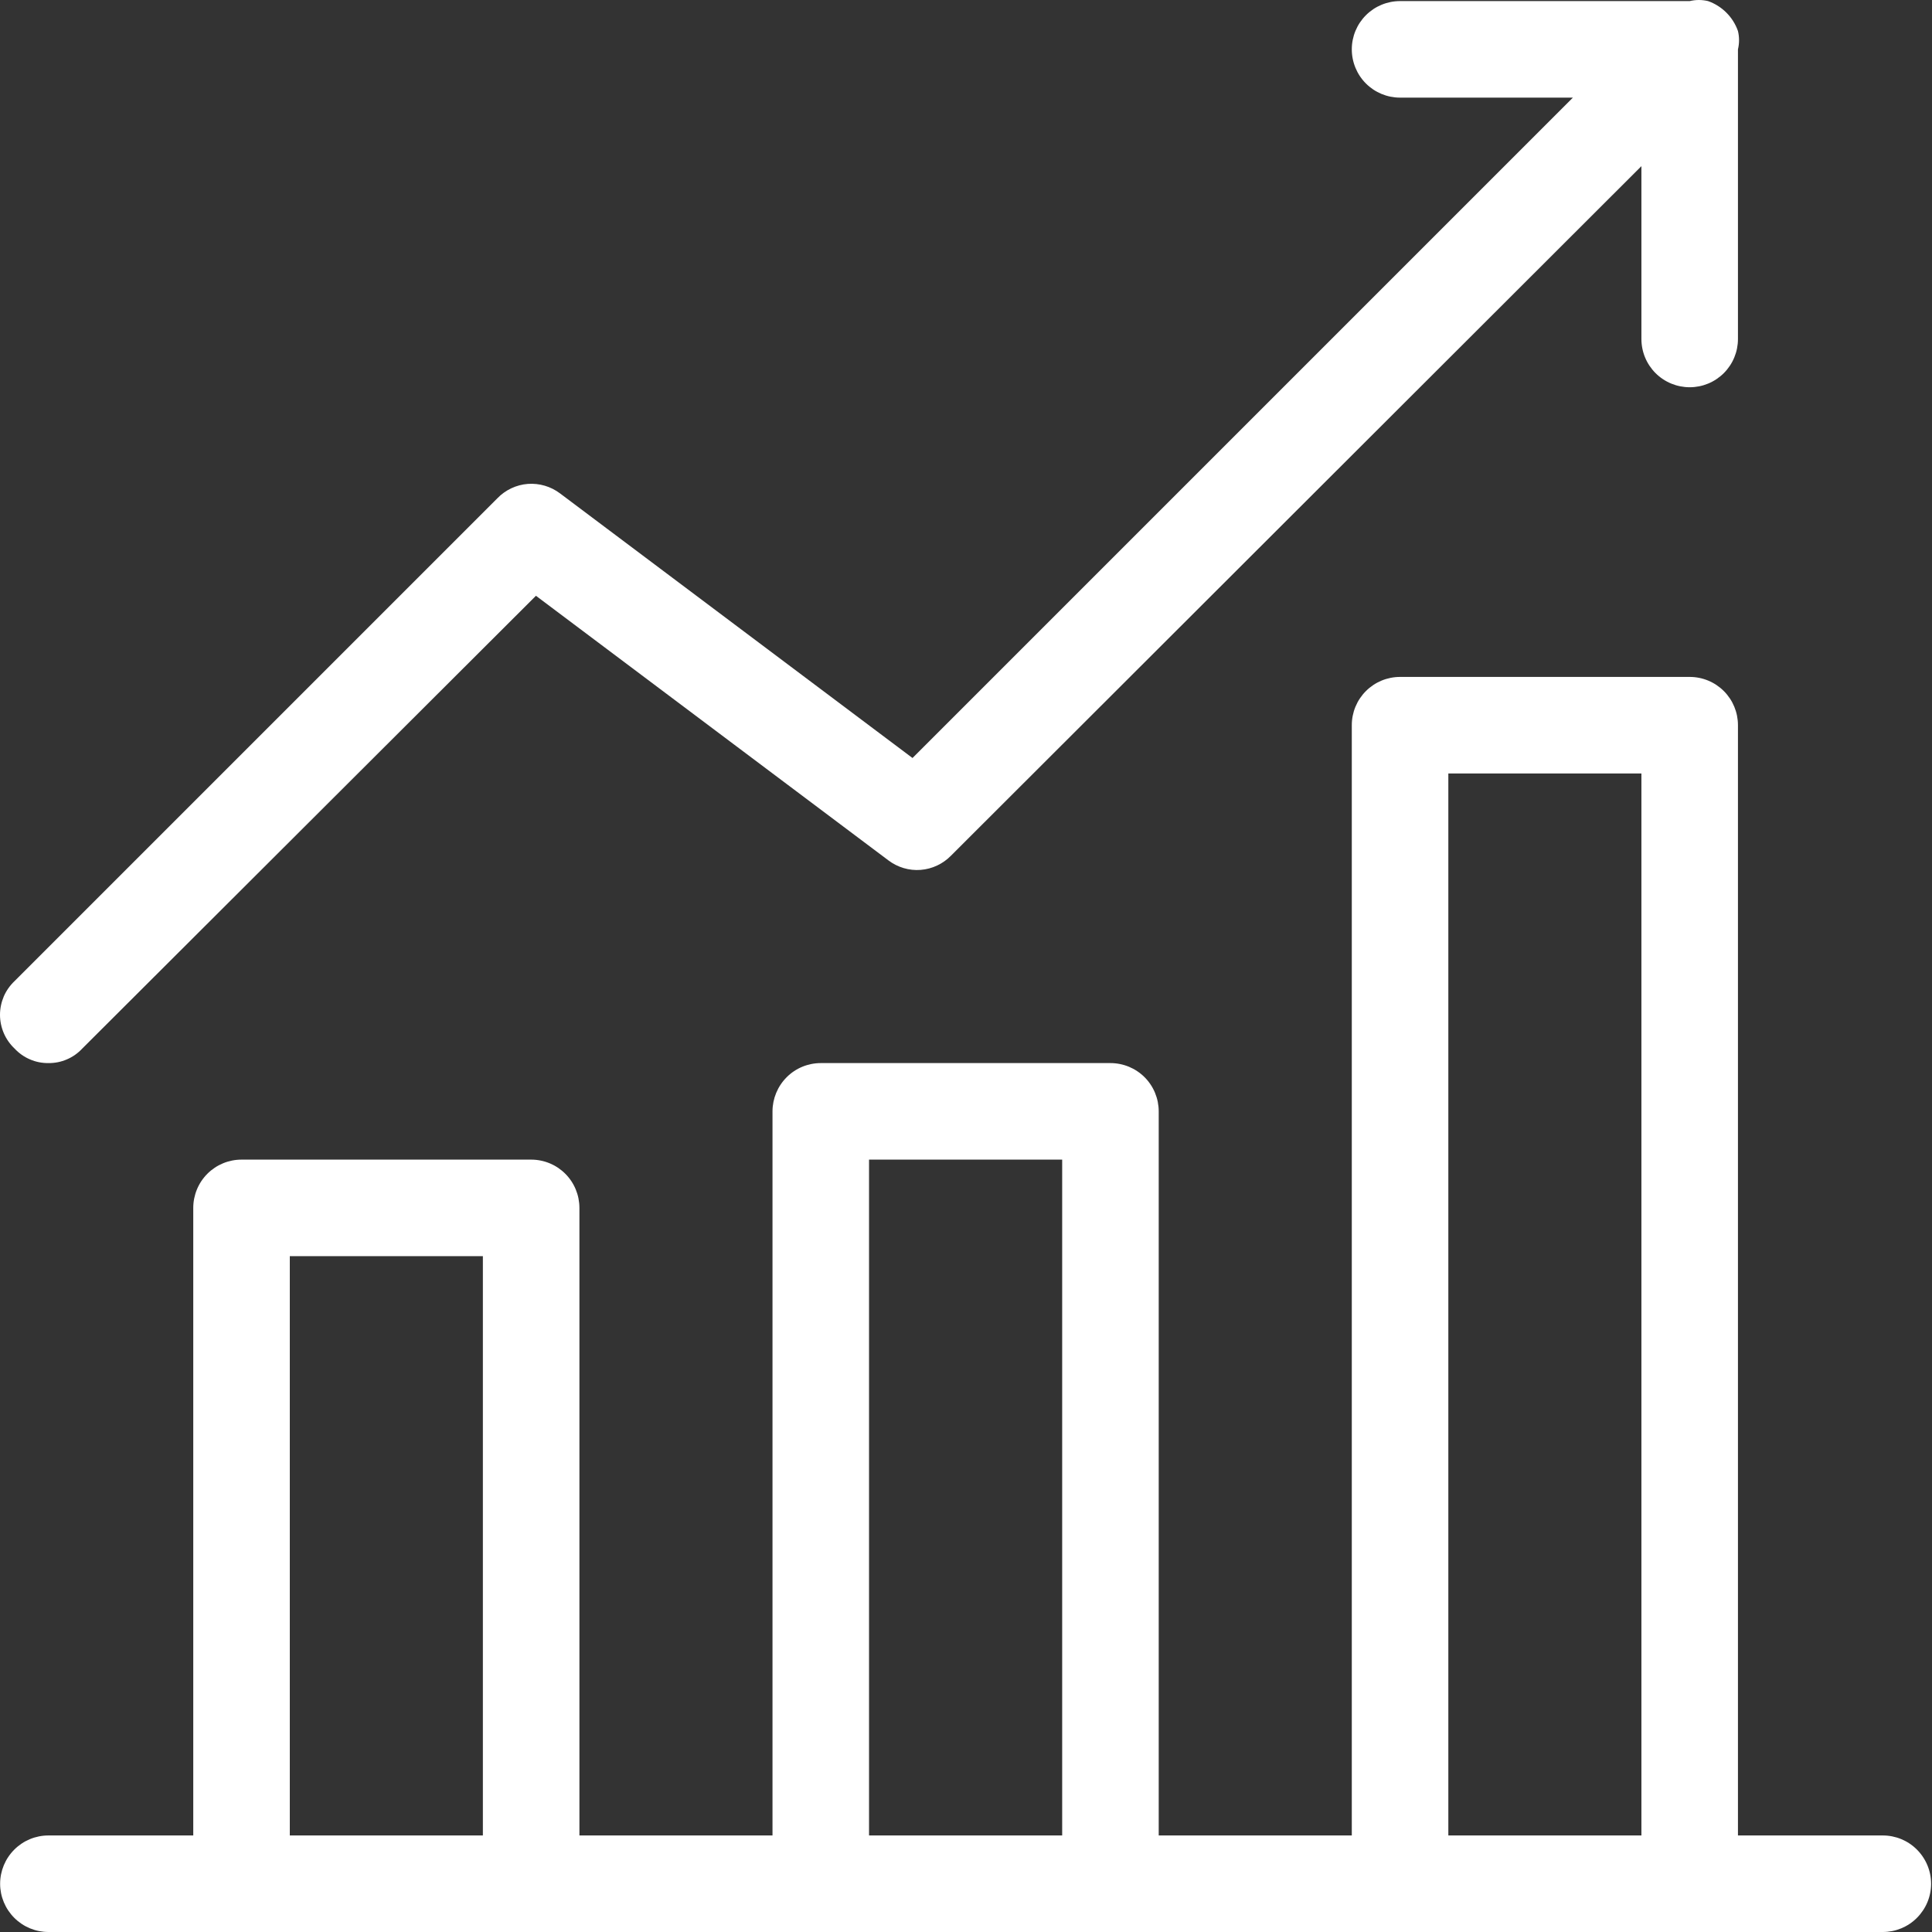 <svg width="32" height="32" viewBox="0 0 32 32" fill="none" xmlns="http://www.w3.org/2000/svg">
<rect x="0" y="0" width="32" height="32" fill="#333333" stroke="none"/>
<path d="M31.185 30.401H28.786V12.011C28.786 11.799 28.702 11.596 28.552 11.446C28.402 11.296 28.199 11.212 27.987 11.212H23.189C22.977 11.212 22.774 11.296 22.624 11.446C22.474 11.596 22.39 11.799 22.39 12.011V30.401H19.192V18.408C19.192 18.196 19.108 17.992 18.958 17.842C18.808 17.692 18.604 17.608 18.392 17.608H13.595C13.383 17.608 13.179 17.692 13.03 17.842C12.88 17.992 12.795 18.196 12.795 18.408V30.401H9.597V20.007C9.597 19.795 9.513 19.591 9.363 19.441C9.213 19.291 9.01 19.207 8.798 19.207H4C3.788 19.207 3.585 19.291 3.435 19.441C3.285 19.591 3.201 19.795 3.201 20.007V30.401H0.802C0.59 30.401 0.387 30.485 0.237 30.635C0.087 30.785 0.002 30.988 0.002 31.201C0.002 31.413 0.087 31.616 0.237 31.766C0.387 31.916 0.59 32 0.802 32H31.185C31.397 32 31.601 31.916 31.75 31.766C31.9 31.616 31.985 31.413 31.985 31.201C31.985 30.988 31.9 30.785 31.75 30.635C31.601 30.485 31.397 30.401 31.185 30.401ZM7.998 30.401H4.8V20.806H7.998V30.401ZM17.593 30.401H14.394V19.207H17.593V30.401ZM27.187 30.401H23.989V12.811H27.187V30.401Z" fill="white"/>
<path d="M0.802 17.608C0.907 17.609 1.011 17.589 1.107 17.547C1.204 17.506 1.29 17.445 1.362 17.368L8.877 9.868L14.714 14.25C14.867 14.366 15.057 14.423 15.249 14.408C15.441 14.393 15.62 14.308 15.754 14.17L27.187 2.752V5.615C27.187 5.827 27.271 6.03 27.421 6.18C27.571 6.33 27.775 6.414 27.987 6.414C28.199 6.414 28.402 6.33 28.552 6.18C28.702 6.03 28.786 5.827 28.786 5.615V0.817C28.81 0.718 28.81 0.613 28.786 0.514C28.746 0.399 28.68 0.295 28.595 0.21C28.509 0.124 28.405 0.058 28.291 0.018C28.191 -0.006 28.087 -0.006 27.987 0.018H23.189C22.977 0.018 22.774 0.102 22.624 0.252C22.474 0.402 22.39 0.605 22.39 0.817C22.39 1.029 22.474 1.233 22.624 1.383C22.774 1.533 22.977 1.617 23.189 1.617H26.052L15.114 12.555L9.277 8.173C9.124 8.057 8.934 8.001 8.742 8.015C8.551 8.03 8.371 8.115 8.238 8.253L0.242 16.249C0.166 16.321 0.105 16.407 0.063 16.503C0.022 16.6 0 16.704 0 16.808C0 16.913 0.022 17.017 0.063 17.113C0.105 17.21 0.166 17.296 0.242 17.368C0.314 17.445 0.4 17.506 0.497 17.547C0.593 17.589 0.697 17.609 0.802 17.608Z" fill="white"/>
</svg>
